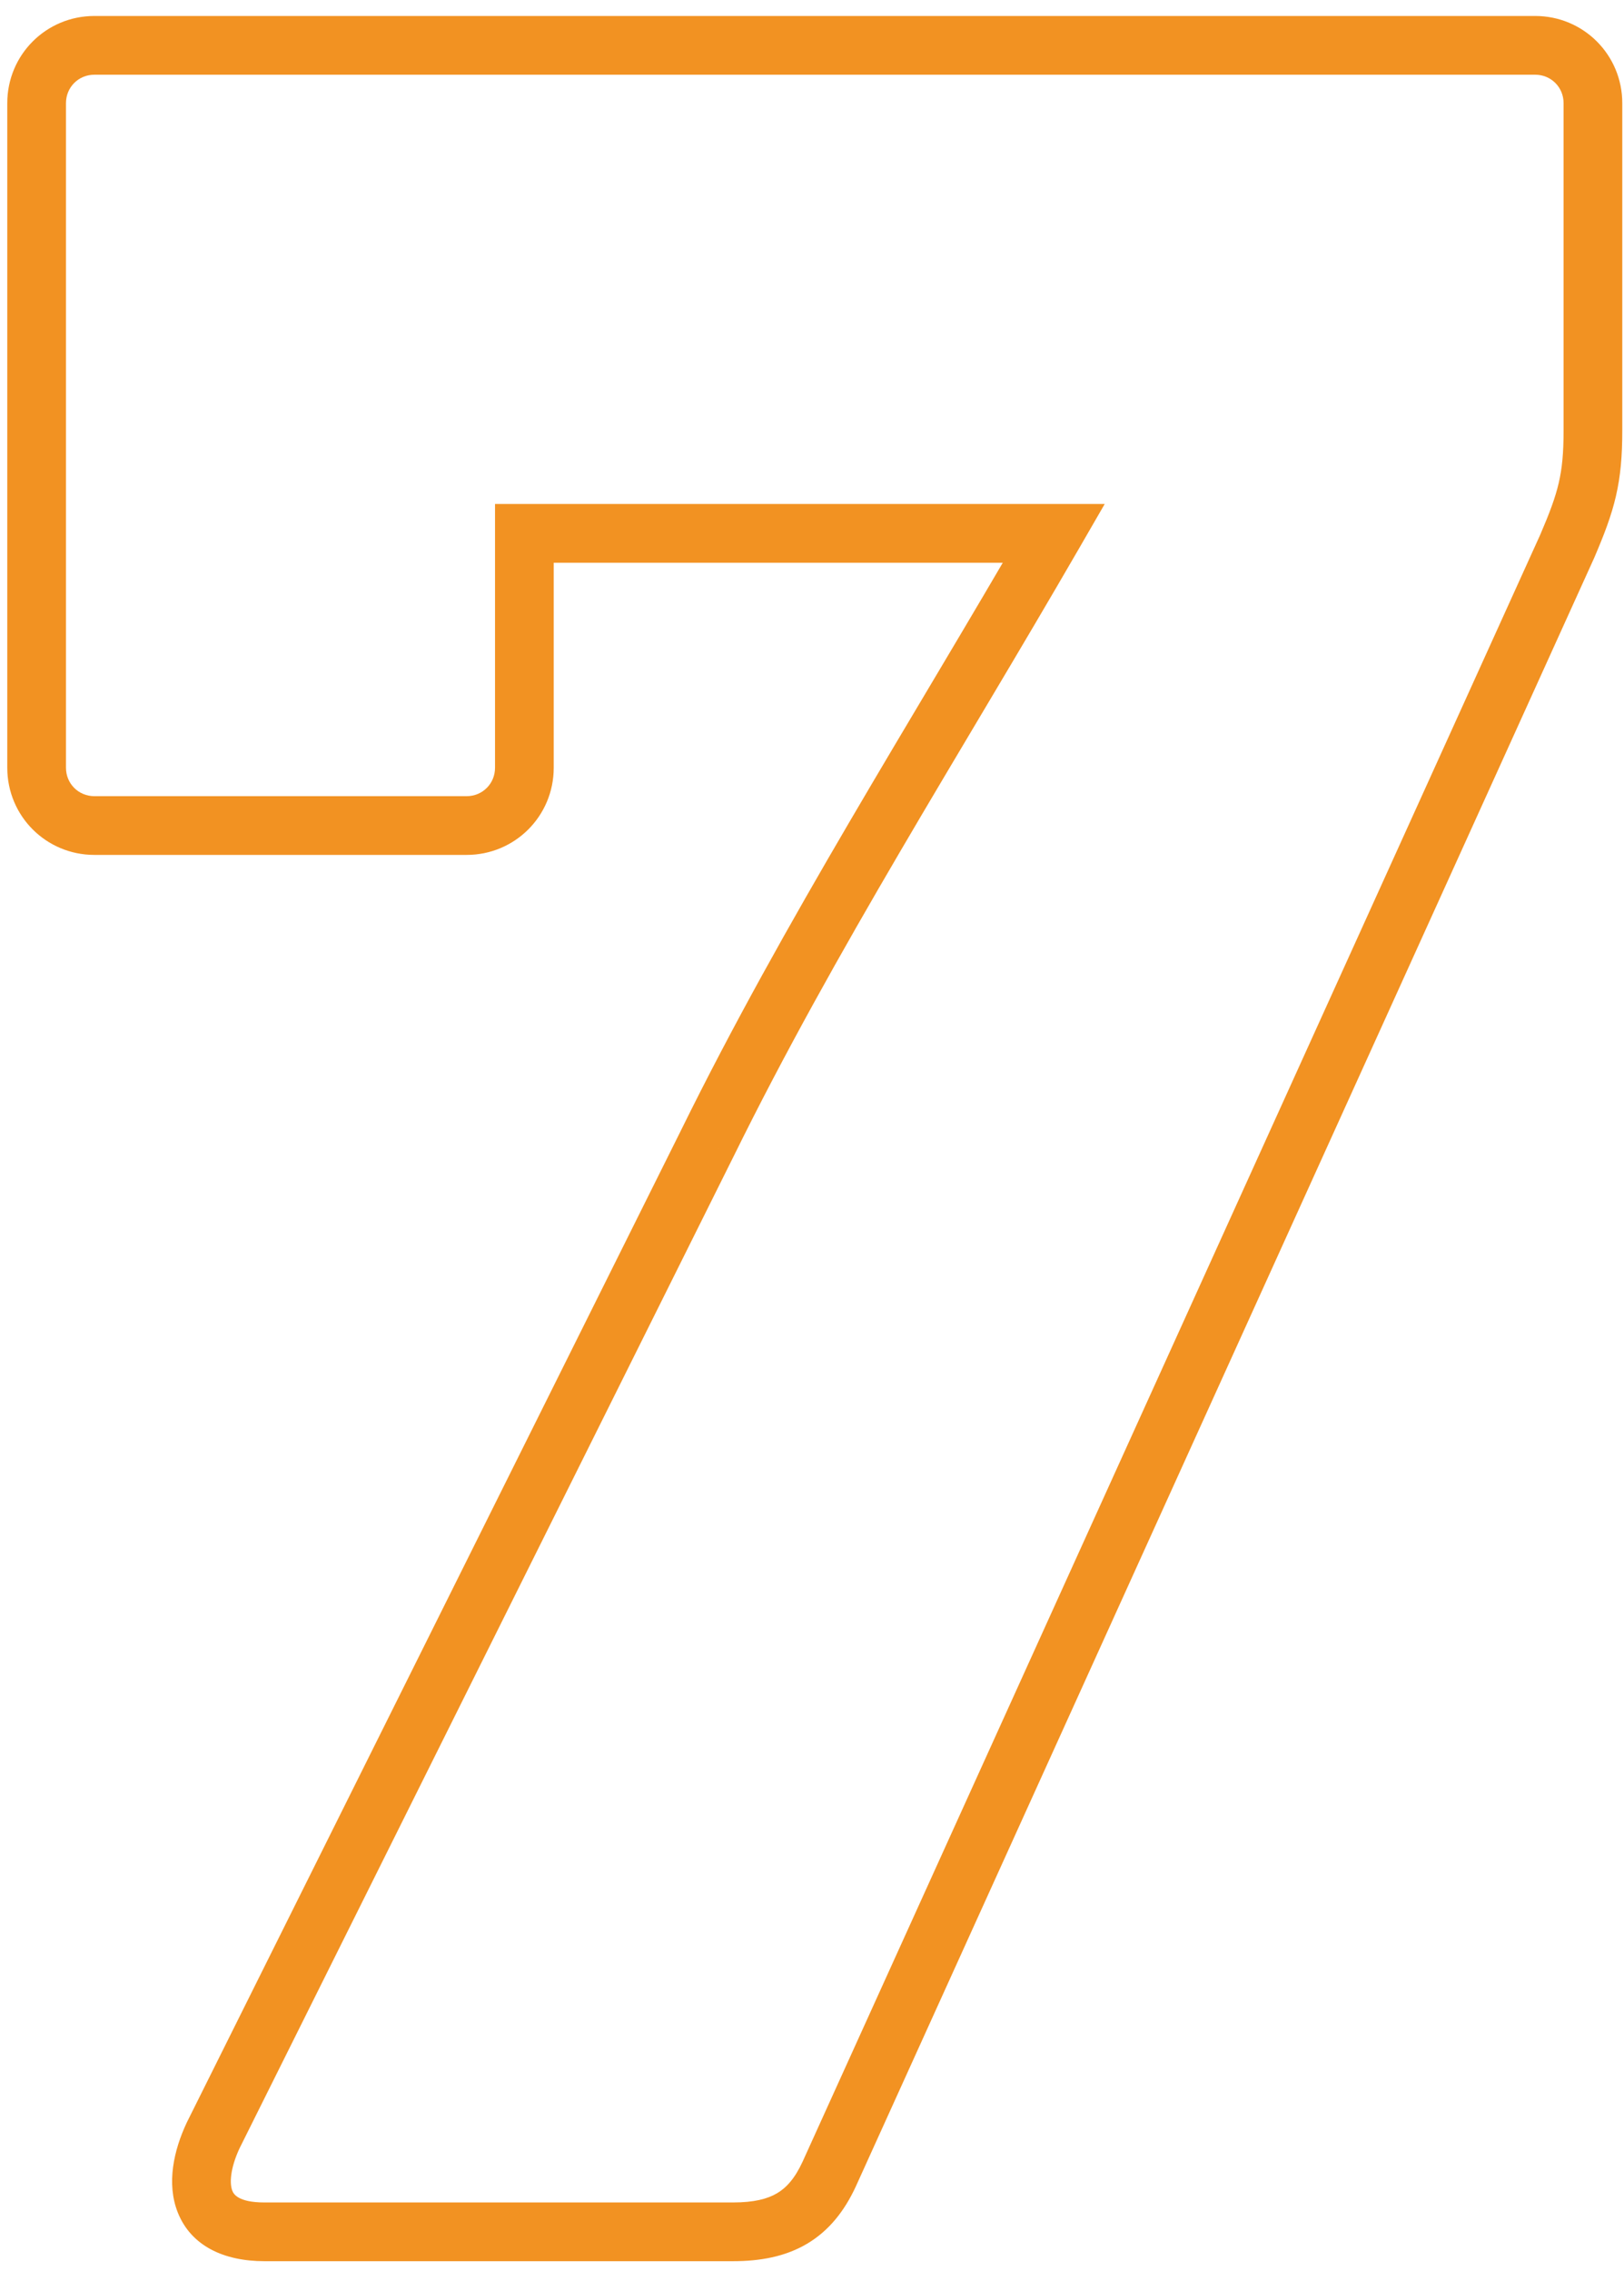 <svg viewBox="0 0 83 116" xmlns="http://www.w3.org/2000/svg">
<path d="M26.8 27.244V25.744H25.3V27.244H26.8ZM53.86 27.244L55.159 27.995L56.46 25.744H53.86V27.244ZM36.148 58.404L37.49 59.073L37.494 59.066L36.148 58.404ZM10.892 109.08L9.549 108.411L9.541 108.428L9.533 108.446L10.892 109.08ZM42.38 111.048L43.742 111.677L43.746 111.668L42.38 111.048ZM80.1 27.9L81.466 28.52L81.472 28.505L81.479 28.491L80.1 27.9ZM4.824 0.816C2.356 0.816 0.372 2.8 0.372 5.268H3.372C3.372 4.456 4.012 3.816 4.824 3.816V0.816ZM0.372 5.268V39.216H3.372V5.268H0.372ZM0.372 39.216C0.372 41.684 2.356 43.668 4.824 43.668V40.668C4.012 40.668 3.372 40.028 3.372 39.216H0.372ZM4.824 43.668H23.848V40.668H4.824V43.668ZM23.848 43.668C26.316 43.668 28.3 41.684 28.3 39.216H25.3C25.3 40.028 24.66 40.668 23.848 40.668V43.668ZM28.3 39.216V27.244H25.3V39.216H28.3ZM26.8 28.744H53.86V25.744H26.8V28.744ZM52.561 26.493C46.538 36.911 40.079 47.023 34.802 57.742L37.494 59.066C42.713 48.465 49.045 38.569 55.159 27.995L52.561 26.493ZM34.806 57.735L9.549 108.411L12.235 109.749L37.49 59.073L34.806 57.735ZM9.533 108.446C8.891 109.82 8.492 111.527 9.089 113.02C9.768 114.717 11.437 115.5 13.516 115.5V112.5C12.151 112.5 11.934 112.053 11.875 111.905C11.734 111.553 11.745 110.8 12.251 109.714L9.533 108.446ZM13.516 115.5H37.46V112.5H13.516V115.5ZM37.46 115.5C38.846 115.5 40.125 115.27 41.236 114.616C42.363 113.951 43.158 112.942 43.742 111.677L41.018 110.419C40.618 111.286 40.183 111.753 39.712 112.031C39.223 112.32 38.534 112.5 37.46 112.5V115.5ZM43.746 111.668L81.466 28.52L78.734 27.28L41.014 110.428L43.746 111.668ZM81.479 28.491C81.978 27.325 82.35 26.365 82.586 25.349C82.825 24.32 82.912 23.296 82.912 21.996H79.912C79.912 23.156 79.835 23.936 79.664 24.67C79.49 25.417 79.206 26.179 78.721 27.309L81.479 28.491ZM82.912 21.996V5.268H79.912V21.996H82.912ZM82.912 5.268C82.912 2.8 80.928 0.816 78.46 0.816V3.816C79.272 3.816 79.912 4.456 79.912 5.268H82.912ZM78.46 0.816H4.824V3.816H78.46V0.816Z" fill="#F29222"/>
</svg>

